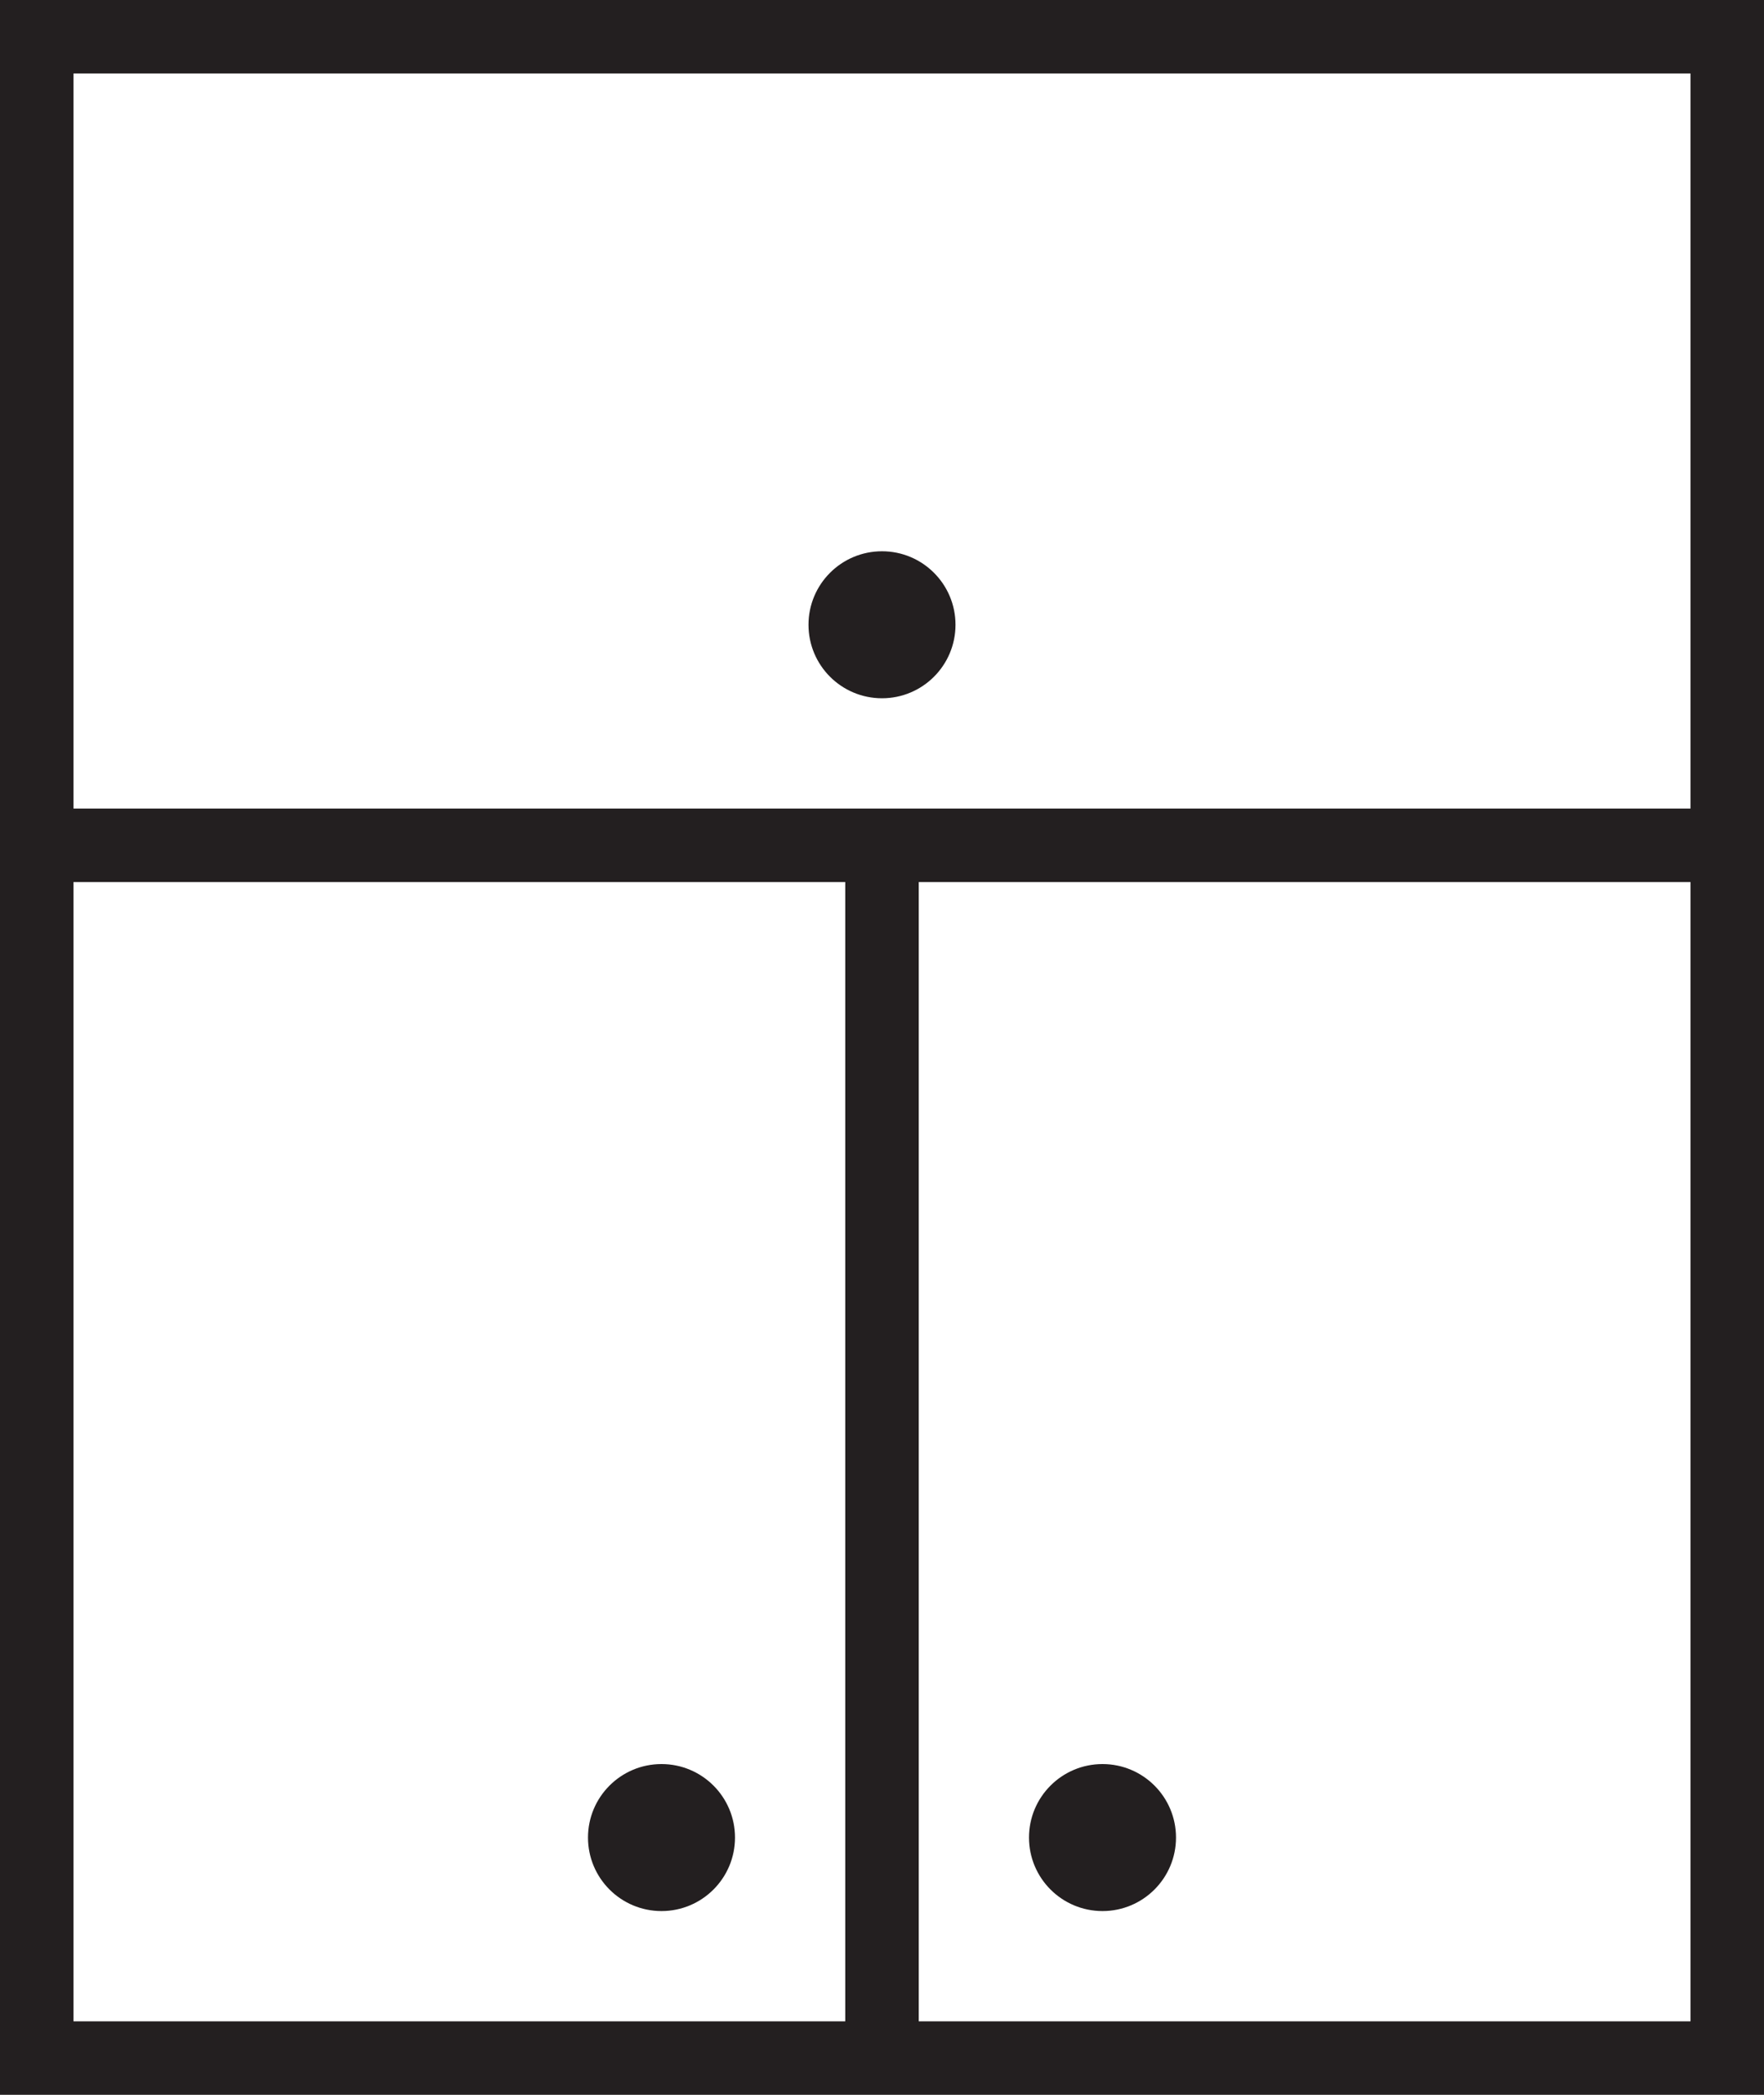 <svg xmlns="http://www.w3.org/2000/svg" width="48" height="57" viewBox="0 0 48 57"><path fill="none" stroke="#231F20" stroke-width="2" stroke-linecap="round" stroke-miterlimit="10" d="M1 1h46v55H1zM24 23.5V56"/><circle cx="18" cy="50" r="2" fill="#231F20"/><circle cx="30" cy="50" r="2" fill="#231F20"/><circle cx="24" cy="17" r="2" fill="#231F20"/><path fill="none" stroke="#231F20" stroke-width="2" stroke-linecap="round" stroke-miterlimit="10" d="M47 23H1"/></svg>